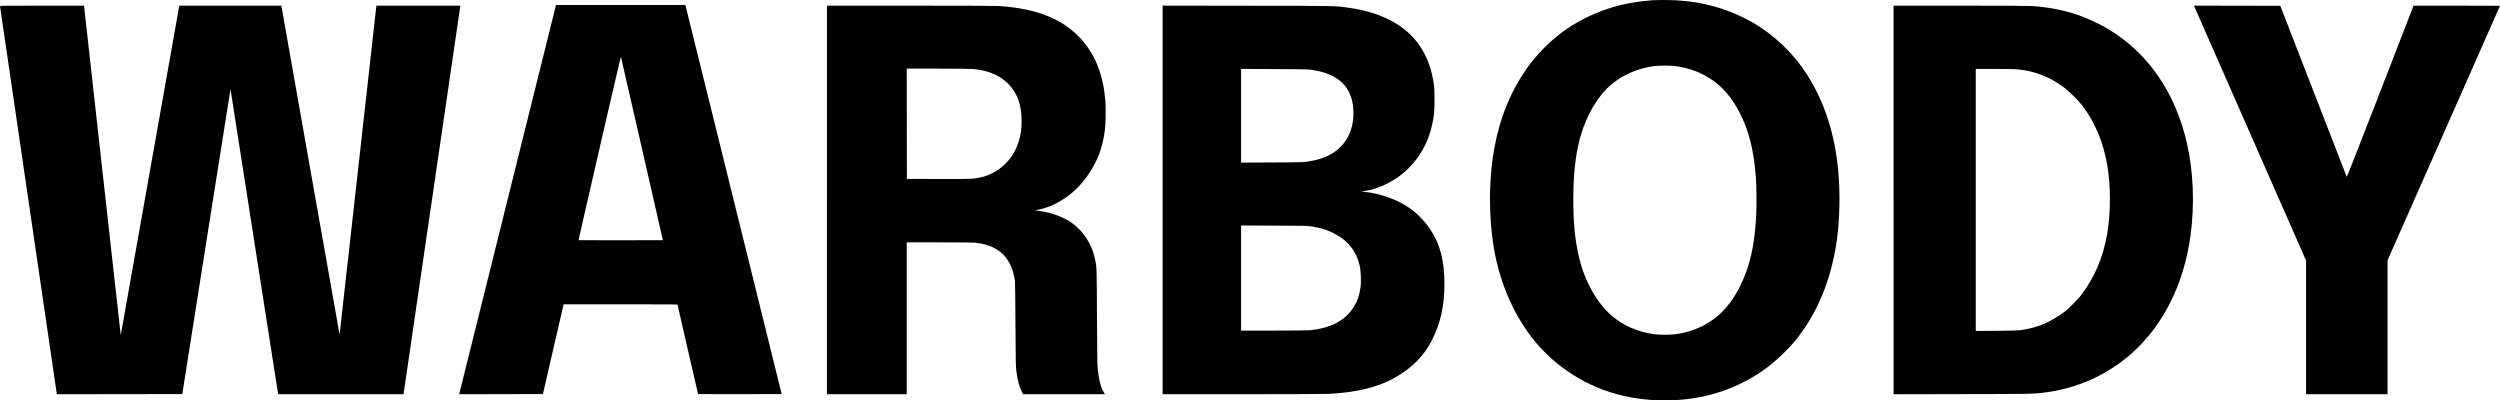 <svg xmlns="http://www.w3.org/2000/svg" version="1.0" preserveAspectRatio="xMidYMid meet" viewBox="41 3019.19 7425 1189.26">

<g transform="translate(0,7500) scale(0.1,-0.1)" fill="#000000" stroke="none">
<path d="M49460 44799 c-509 -43 -886 -116 -1303 -253 -480 -158 -951 -400 -1340 -687 -397 -295 -761 -664 -1043 -1059 -489 -683 -819 -1489 -983 -2395 -192 -1062 -167 -2361 66 -3360 180 -776 500 -1498 928 -2100 635 -893 1570 -1547 2625 -1839 639 -176 1341 -232 2030 -160 897 92 1726 411 2435 934 315 232 679 586 921 895 613 781 1014 1779 1169 2910 86 630 101 1386 40 2055 -100 1084 -408 2039 -917 2838 -456 716 -1116 1316 -1856 1686 -740 370 -1524 548 -2397 544 -154 0 -323 -4 -375 -9z m707 -1954 c404 -53 761 -186 1088 -407 314 -212 588 -532 803 -938 290 -549 439 -1130 502 -1970 18 -239 24 -820 11 -1085 -45 -921 -187 -1548 -480 -2135 -130 -259 -232 -416 -402 -620 -366 -439 -905 -726 -1514 -808 -159 -21 -479 -21 -640 1 -477 63 -921 257 -1263 554 -434 376 -792 1012 -957 1698 -127 529 -178 1029 -178 1745 0 774 69 1374 217 1890 179 622 516 1192 894 1513 357 303 796 495 1283 561 145 20 488 20 636 1z"/>
<path d="M15491 38903 c-788 -3167 -1435 -5768 -1438 -5781 l-5 -22 1243 2 1244 3 301 1305 c165 718 304 1317 307 1333 l7 27 1690 0 c1599 0 1689 -1 1694 -17 3 -10 140 -609 305 -1332 165 -722 302 -1315 304 -1317 2 -2 562 -3 1244 -2 l1239 3 -1430 5778 -1430 5777 -1921 0 -1921 0 -1433 -5757z m3985 1494 l621 -2722 -1250 -3 c-688 -1 -1252 0 -1254 2 -3 2 278 1230 624 2729 345 1499 630 2723 633 2721 2 -3 284 -1230 626 -2727z"/>
<path d="M410 44628 c0 -14 1679 -11476 1685 -11506 l5 -22 1862 2 1862 3 712 4511 c391 2482 714 4518 717 4525 4 11 6 11 6 -1 1 -18 1399 -8975 1407 -9012 l6 -28 1861 0 1862 0 839 5738 c461 3155 841 5752 844 5770 l5 32 -1246 0 -1246 0 -6 -32 c-3 -18 -248 -2213 -545 -4877 -297 -2665 -542 -4846 -543 -4848 -4 -4 97 -571 -878 4935 l-853 4822 -1516 0 -1515 0 -864 -4863 c-988 -5561 -873 -4918 -876 -4915 -2 2 -247 2202 -546 4891 l-544 4887 -1247 0 c-935 0 -1248 -3 -1248 -12z"/>
<path d="M24970 38870 l0 -5770 1185 0 1185 0 0 2255 0 2255 978 0 c603 0 1011 -4 1067 -10 198 -23 372 -69 522 -140 325 -152 545 -457 622 -860 11 -58 23 -121 26 -140 4 -19 10 -595 14 -1280 7 -1080 10 -1262 24 -1373 37 -277 82 -455 154 -609 l46 -98 1218 0 1218 0 -35 53 c-88 134 -149 377 -185 742 -8 82 -14 566 -19 1525 -7 1512 -5 1449 -60 1705 -95 437 -340 816 -691 1067 -231 165 -625 310 -964 353 -71 9 -131 18 -133 19 -1 2 24 6 57 10 172 20 430 109 625 218 386 213 684 491 933 868 266 404 402 776 469 1290 22 168 30 638 15 840 -58 755 -279 1345 -679 1810 -540 627 -1327 953 -2487 1030 -92 6 -1102 10 -2627 10 l-2478 0 0 -5770z m4318 3889 c557 -41 979 -261 1229 -642 160 -244 234 -526 234 -897 1 -257 -24 -428 -91 -632 -90 -274 -216 -476 -418 -670 -252 -241 -574 -383 -952 -418 -75 -7 -431 -10 -1030 -8 l-915 3 -3 1638 -2 1637 901 0 c546 0 958 -4 1047 -11z"/>
<path d="M34940 38870 l0 -5770 2363 0 c1326 0 2450 5 2562 10 800 38 1452 193 1940 463 538 298 907 670 1148 1159 246 498 357 1006 357 1643 0 677 -129 1181 -407 1599 -257 383 -559 651 -948 841 -322 157 -709 268 -1015 293 -114 9 -110 12 45 36 437 67 949 343 1285 692 401 417 634 908 722 1526 30 210 33 720 5 928 -112 830 -496 1444 -1143 1830 -396 236 -839 381 -1396 459 -414 58 -233 55 -2985 58 l-2533 4 0 -5771z m4375 3871 c445 -59 755 -188 966 -400 206 -208 305 -455 325 -810 18 -326 -63 -653 -219 -886 -216 -322 -535 -518 -988 -609 -245 -49 -237 -49 -1206 -53 l-923 -4 0 1391 0 1391 978 -4 c680 -3 1004 -8 1067 -16z m25 -4655 c305 -50 471 -100 675 -202 427 -212 688 -544 785 -999 28 -129 39 -460 20 -598 -34 -257 -102 -444 -228 -633 -255 -379 -665 -590 -1274 -654 -59 -6 -481 -10 -1073 -10 l-975 0 0 1560 0 1561 983 -4 c879 -3 993 -5 1087 -21z"/>
<path d="M56650 38870 l0 -5771 2043 4 c2080 4 2090 4 2412 43 971 116 1871 514 2590 1145 957 840 1578 2072 1774 3524 124 910 86 1892 -105 2730 -344 1516 -1159 2696 -2350 3406 -244 145 -635 326 -884 411 -448 151 -863 232 -1378 267 -98 7 -851 11 -2127 11 l-1975 0 0 -5770z m3755 3870 c477 -55 899 -228 1320 -540 123 -91 415 -381 515 -510 389 -506 640 -1102 759 -1807 101 -589 101 -1382 0 -1988 -121 -726 -384 -1345 -799 -1877 -83 -106 -340 -364 -450 -452 -198 -157 -515 -339 -726 -415 -192 -70 -414 -124 -624 -152 -51 -7 -329 -13 -697 -16 l-613 -5 0 3891 0 3891 573 0 c504 0 592 -2 742 -20z"/>
<path d="M65584 44608 c7 -18 756 -1721 1665 -3785 l1651 -3752 0 -1985 0 -1986 1210 0 1210 0 0 1989 0 1988 1670 3778 c919 2078 1670 3779 1670 3781 0 2 -578 4 -1284 4 l-1284 0 -34 -87 c-18 -49 -463 -1196 -988 -2551 -671 -1728 -957 -2457 -963 -2445 -4 10 -450 1157 -990 2548 l-982 2530 -1283 3 -1282 2 14 -32z"/>
</g>
</svg>